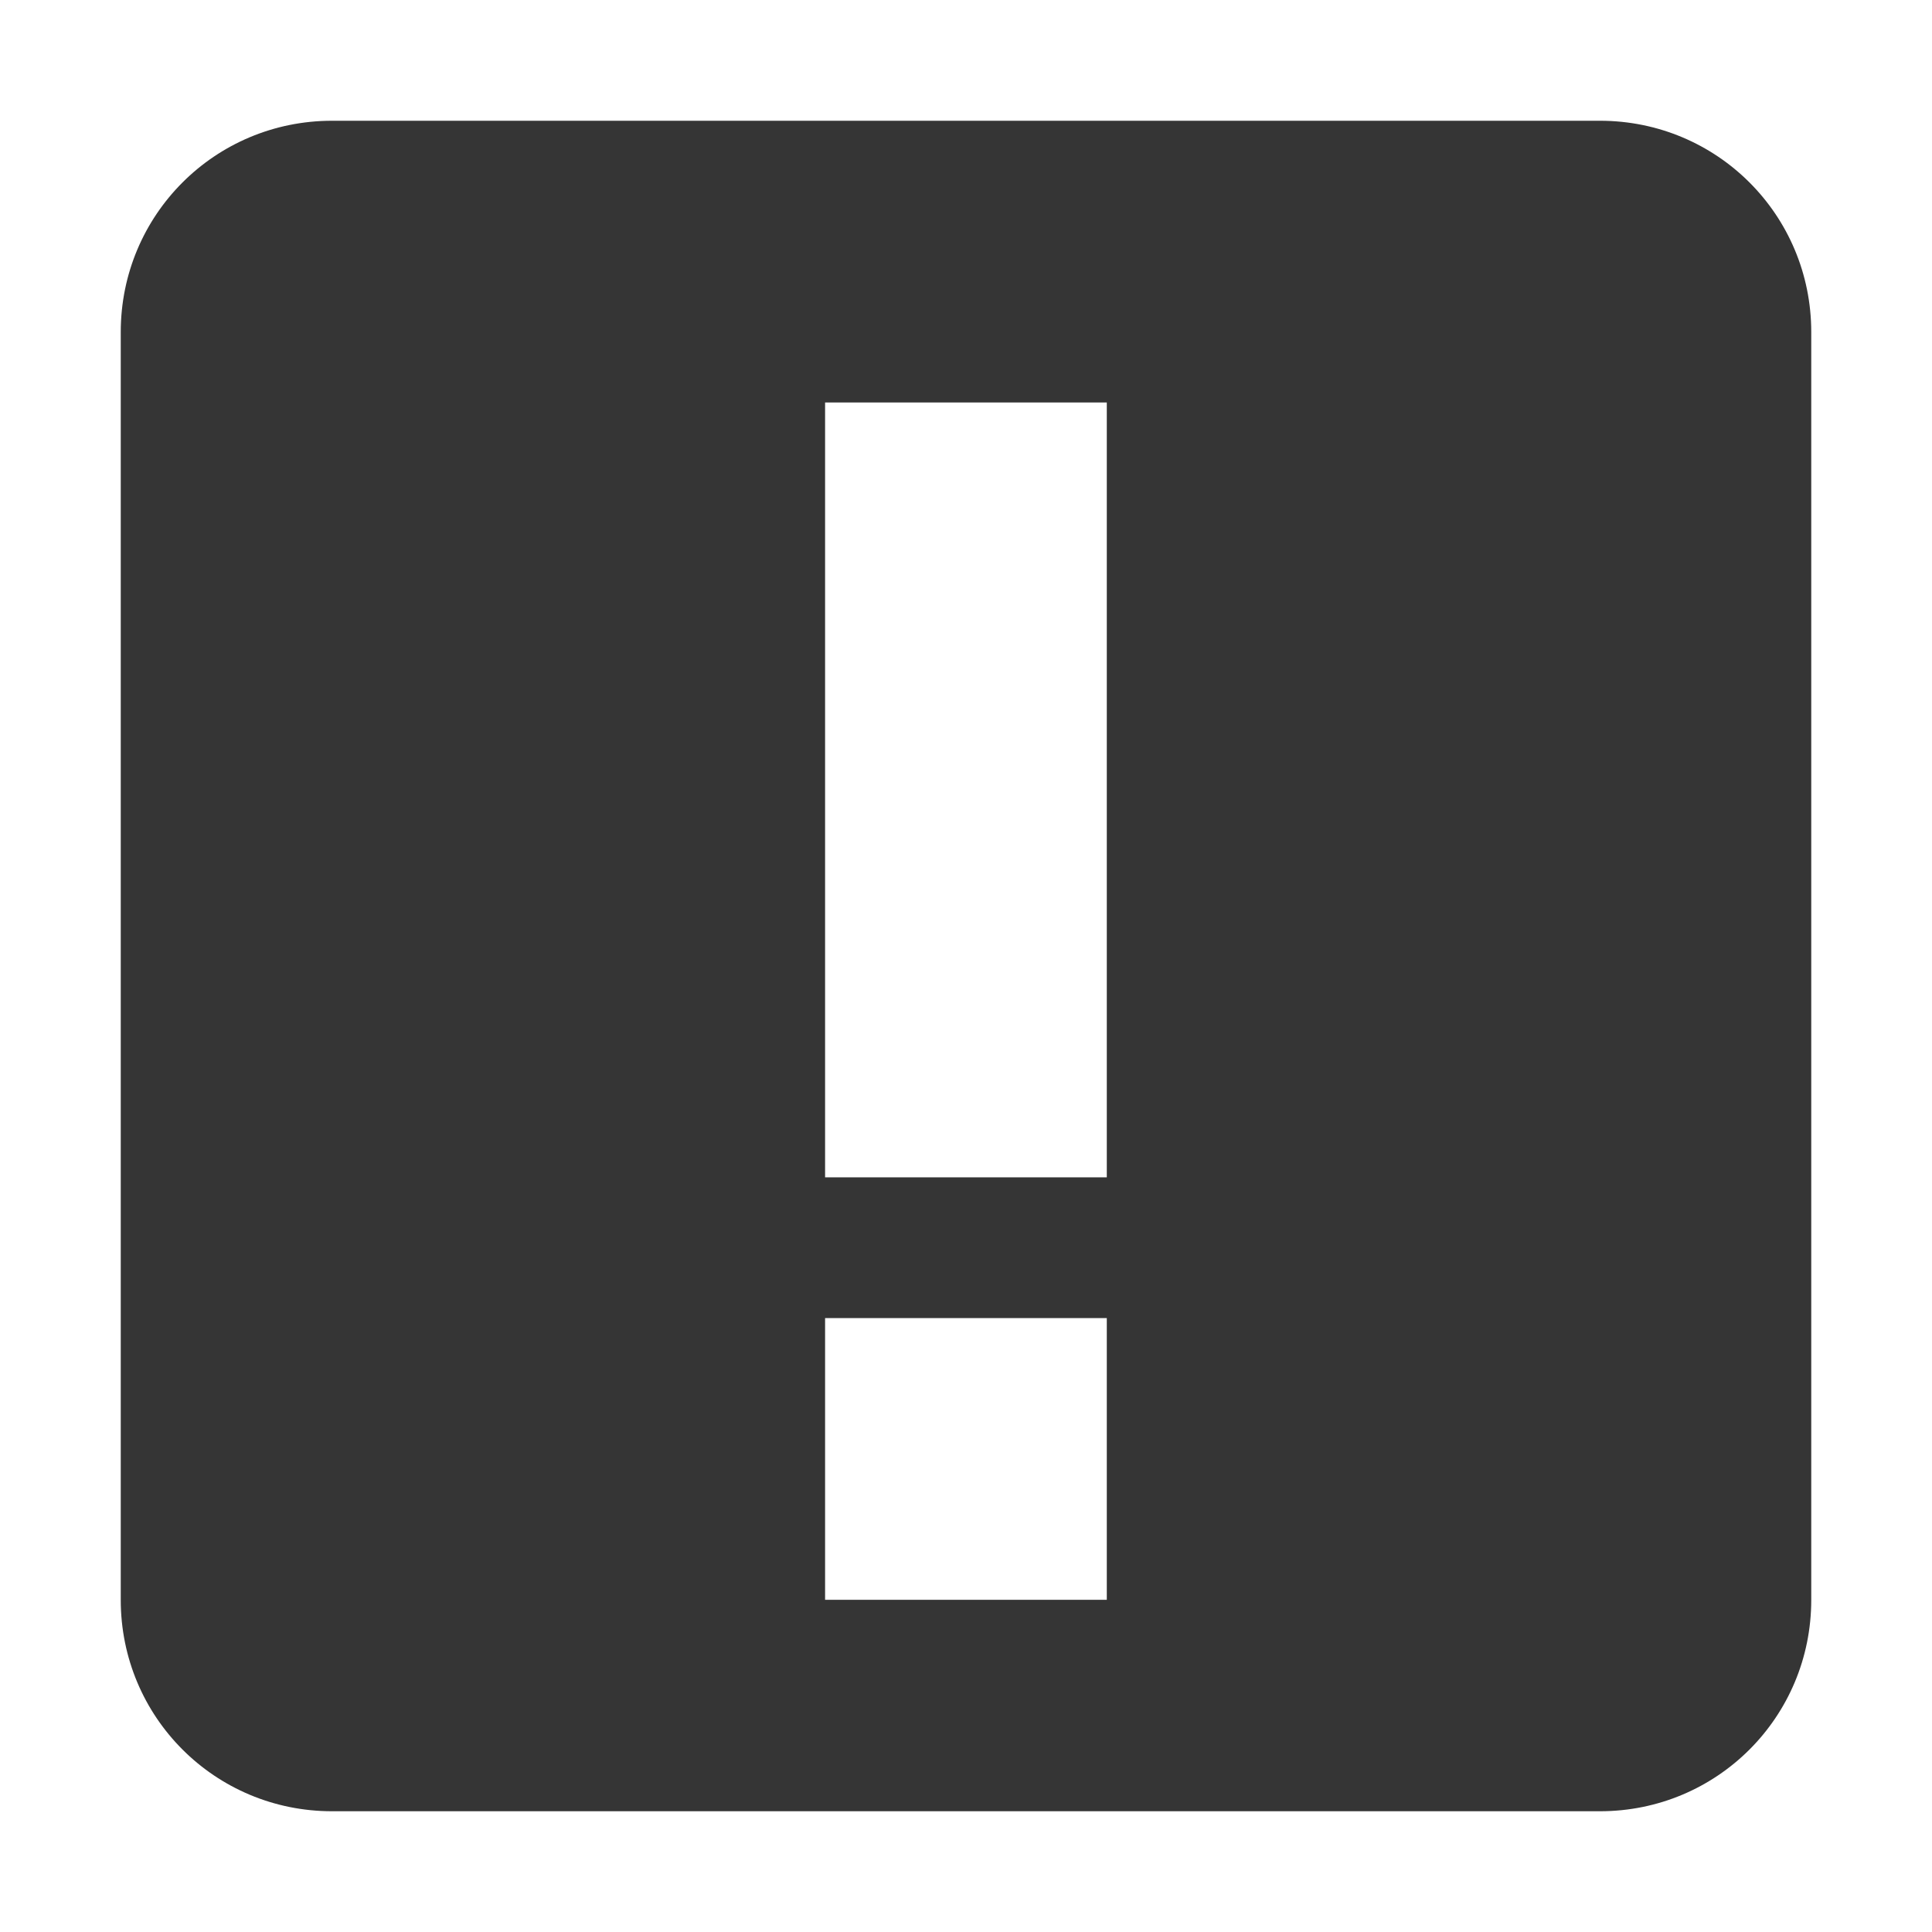 <svg xmlns="http://www.w3.org/2000/svg" viewBox="0 0 16 16">
<path style="fill:#353535" d="m 2.75,1 c -0.97,0 -1.75,0.78 -1.75,1.75 L 1,13.25 C 1,14.22 1.78,15 2.75,15 l 10.5,0 C 14.22,15 15,14.22 15,13.25 L 15,2.75 c 0,-0.97 -0.78,-1.75 -1.75,-1.75 z m 4.083,2.333 2.333,0 0,6.417 -2.333,0 z m 0,7.583 2.333,0 0,2.333 -2.333,0 z"/>
</svg>
